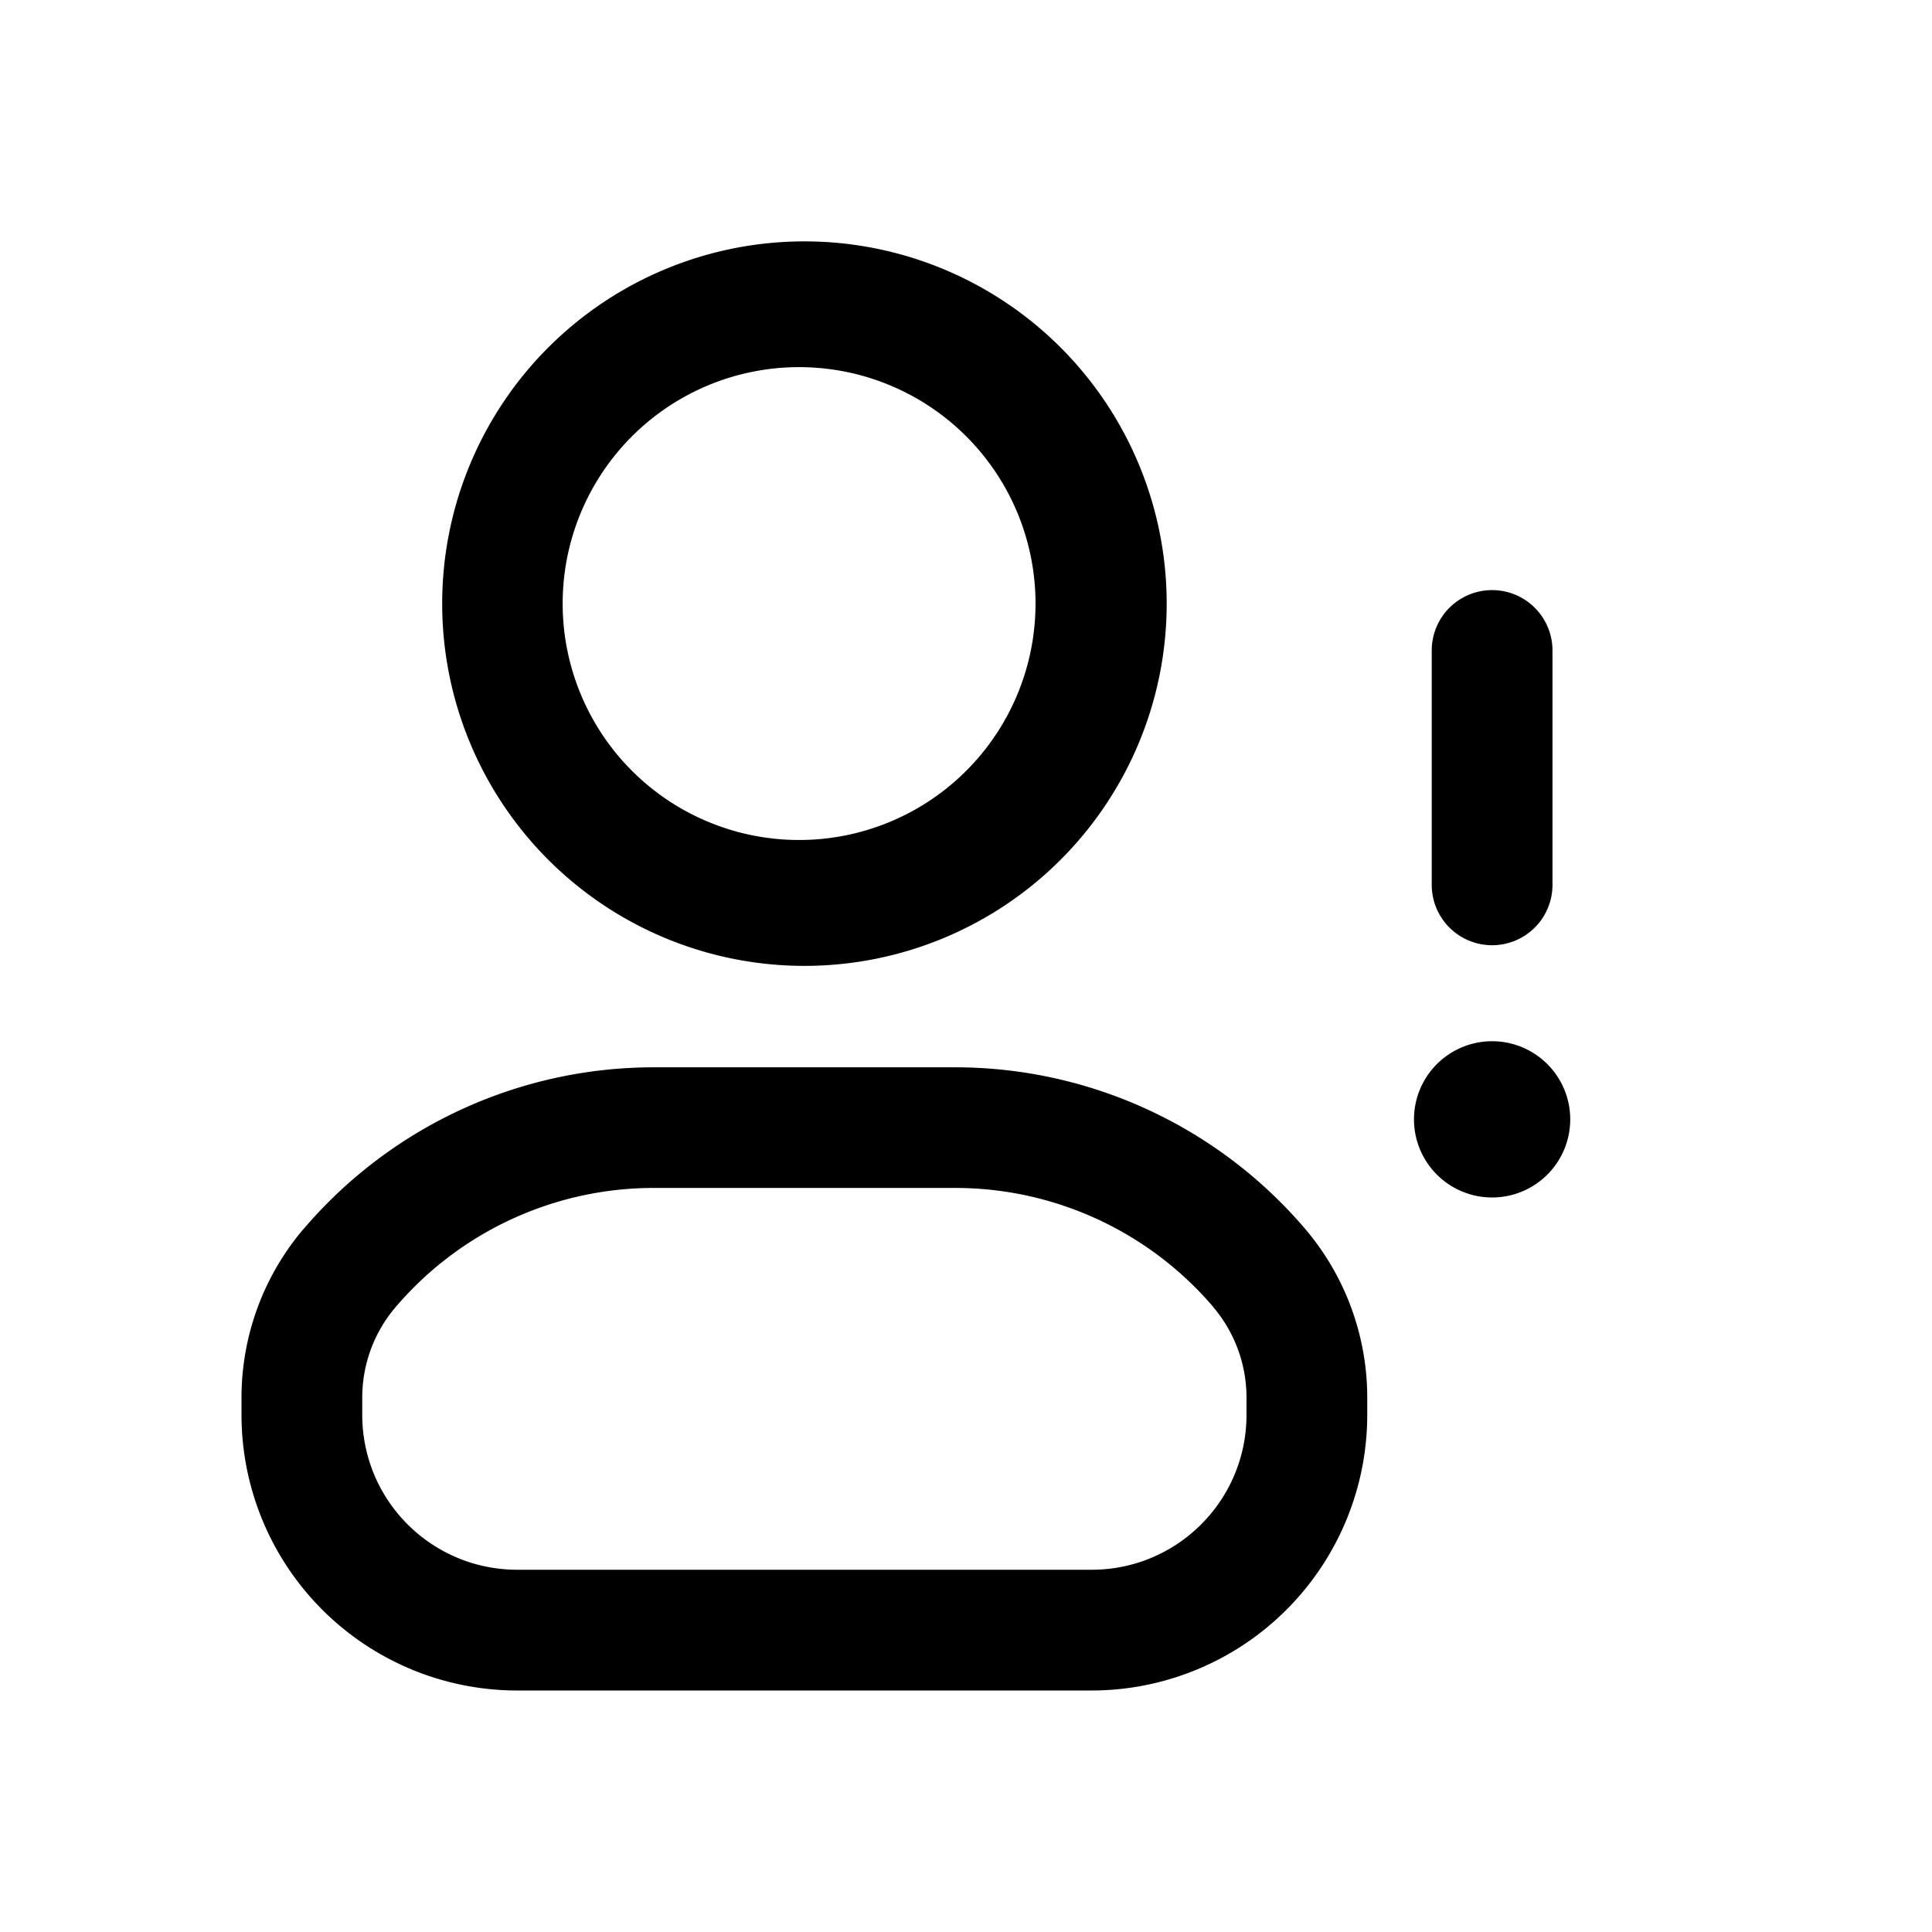 <svg xmlns="http://www.w3.org/2000/svg" width="16" height="16" fill="none" class="persona-icon" viewBox="0 0 16 16"><path fill="currentColor" d="M11.71 9.27a.647.647 0 1 1 1.294 0 .647.647 0 0 1-1.294 0"/><path fill="currentColor" fill-rule="evenodd" d="M12.357 7.828a.5.5 0 0 1-.5-.5V5.387a.5.5 0 1 1 1 0v1.941a.5.5 0 0 1-.5.5M3.662 4.999a3 3 0 1 1 6 0 3 3 0 0 1-6 0m3-1.958a1.958 1.958 0 1 0 0 3.915 1.958 1.958 0 0 0 0-3.915M2.516 10.176a3.81 3.81 0 0 1 2.898-1.337H7.91a3.81 3.81 0 0 1 2.897 1.336c.333.39.516.887.516 1.4v.143A2.284 2.284 0 0 1 9.041 14H4.284A2.284 2.284 0 0 1 2 11.718v-.143c0-.513.183-1.01.516-1.4m7.532.649a2.81 2.81 0 0 0-2.137-.986H5.414a2.81 2.81 0 0 0-2.137.986c-.179.209-.277.475-.277.75v.143C3 12.427 3.575 13 4.284 13H9.04c.709 0 1.283-.574 1.283-1.283v-.143c0-.275-.098-.541-.276-.75" clip-rule="evenodd"/></svg>